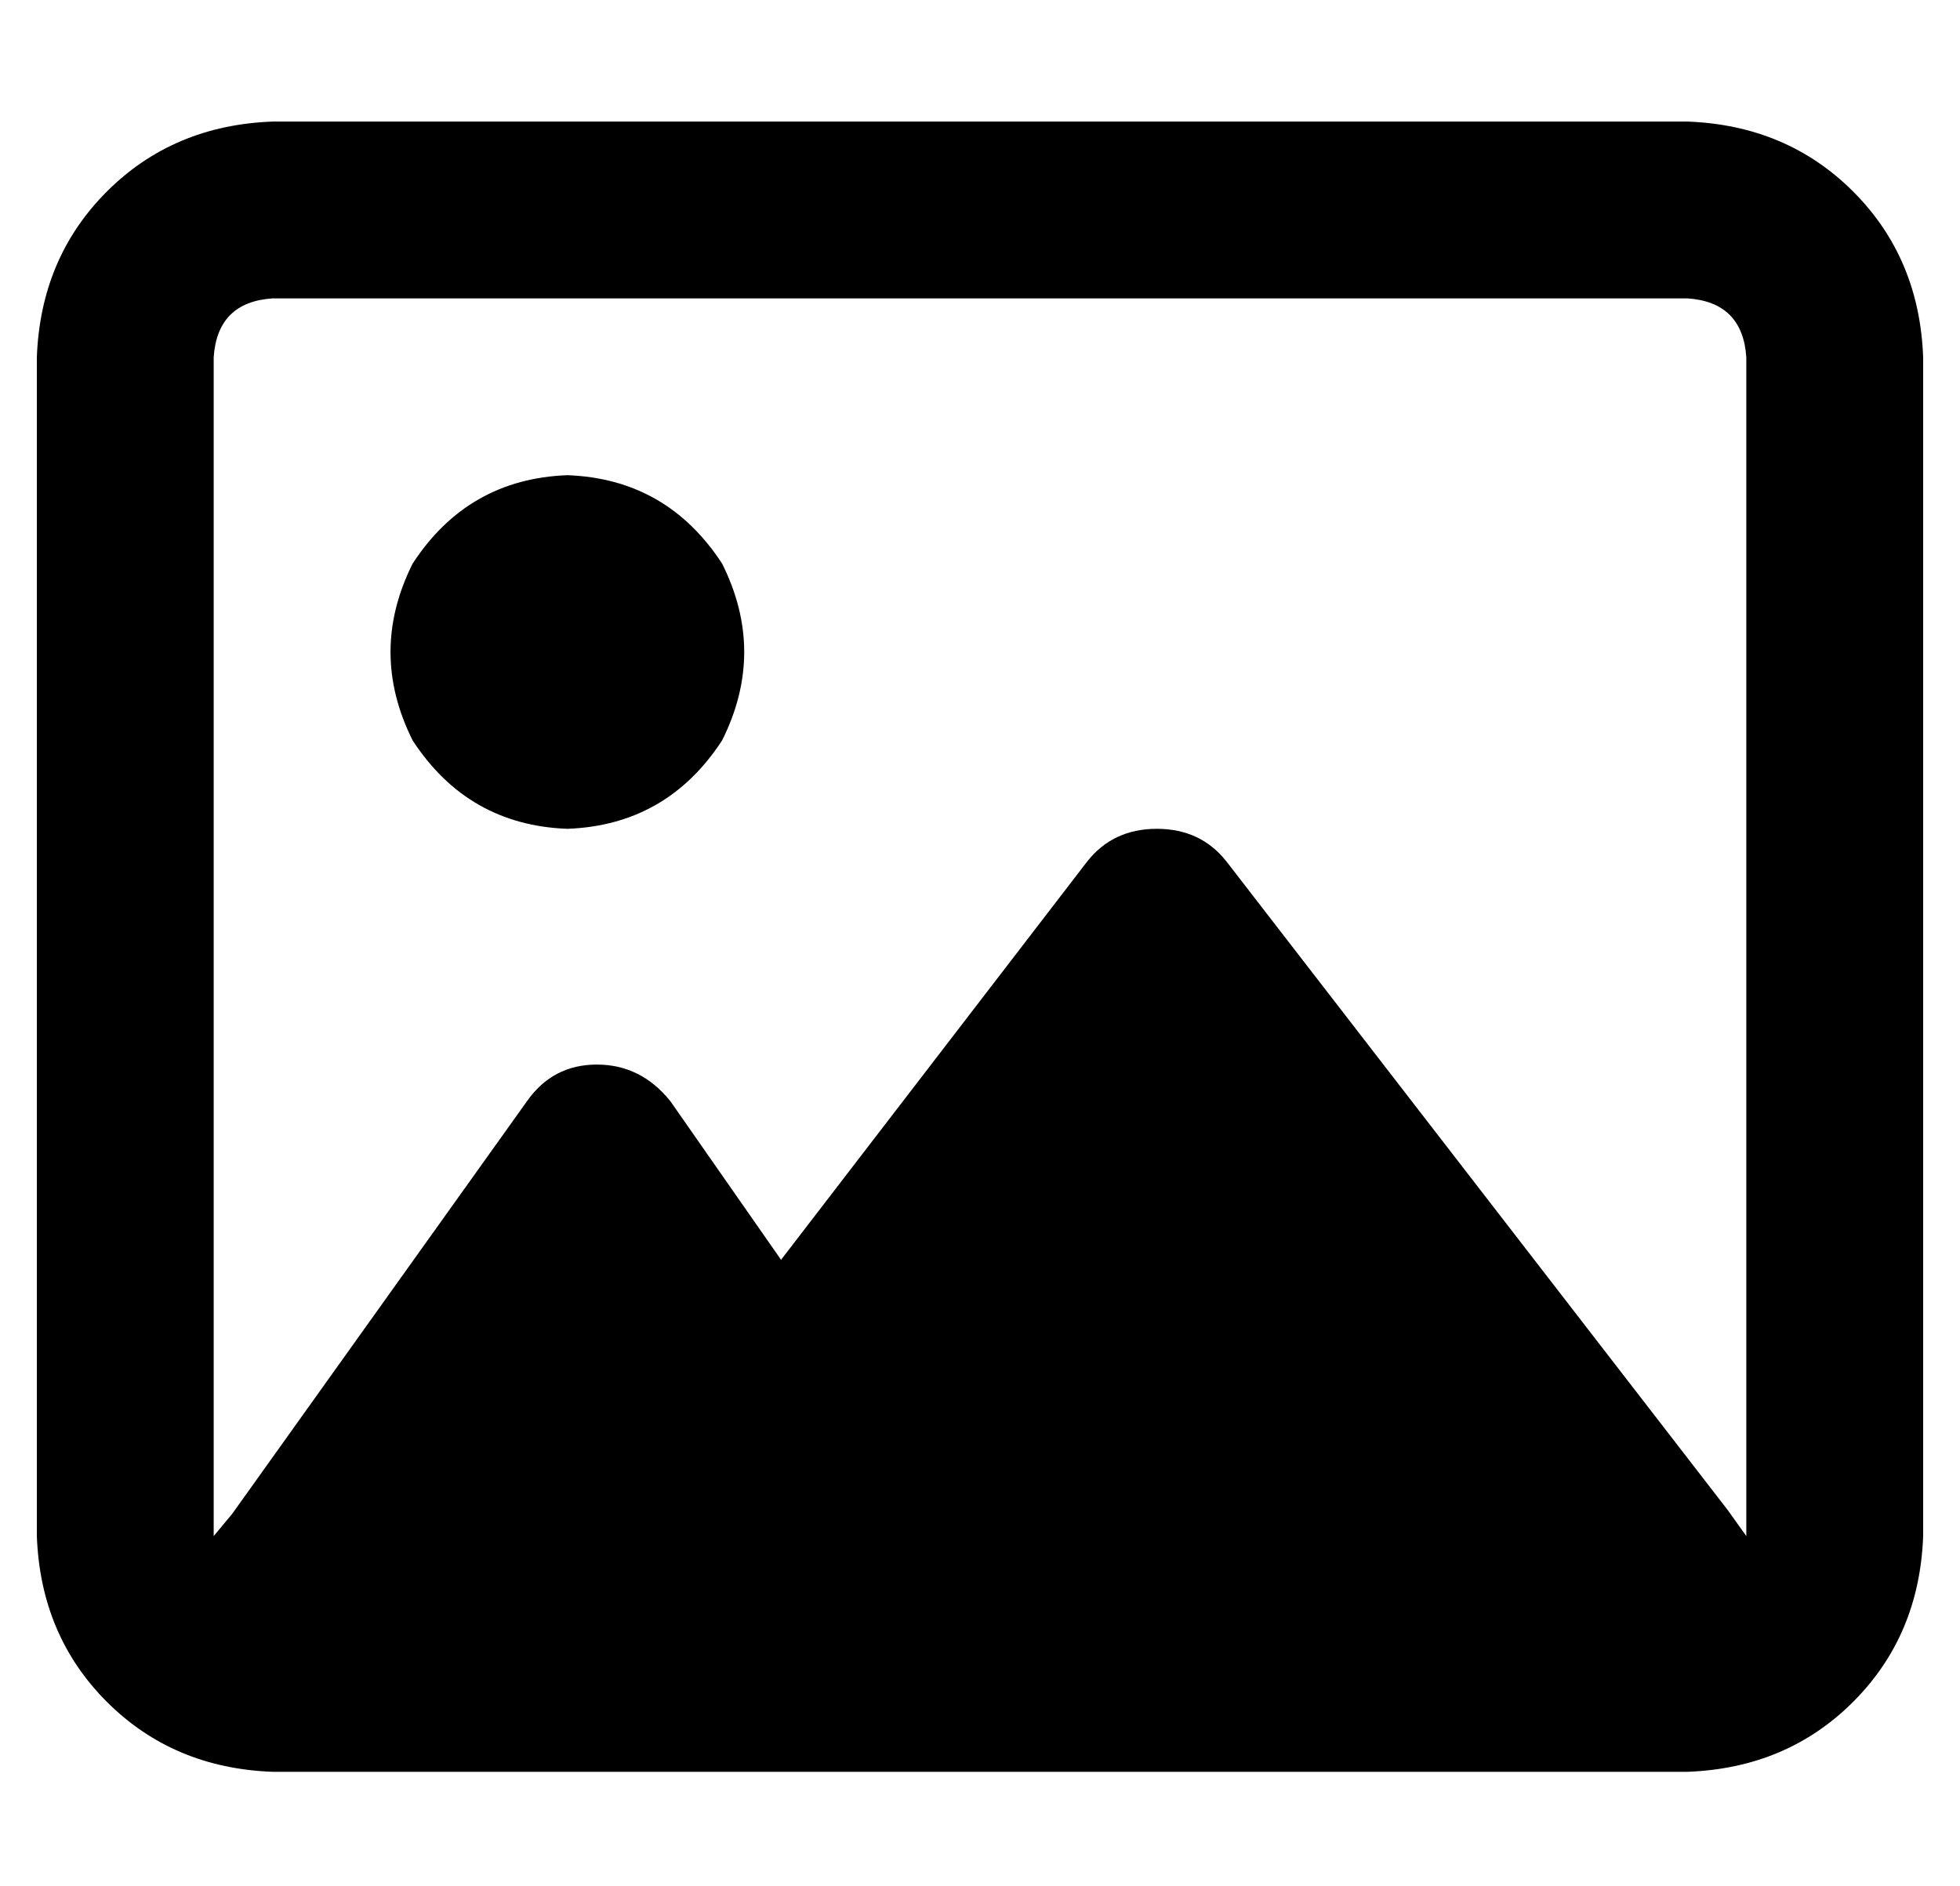 <?xml version="1.0" standalone="no"?>
<!DOCTYPE svg PUBLIC "-//W3C//DTD SVG 1.1//EN" "http://www.w3.org/Graphics/SVG/1.1/DTD/svg11.dtd" >
<svg xmlns="http://www.w3.org/2000/svg" xmlns:xlink="http://www.w3.org/1999/xlink" version="1.1" viewBox="-10 -40 532 512">
   <path fill="currentColor"
d="M448 41q15 1 16 16v320v0l-5 -7v0l-136 -176v0q-7 -9 -19 -9t-19 9l-83 108v0l-30 -43v0q-8 -10 -20 -10t-19 10l-80 112v0l-5 6v0v0v0v-320v0q1 -15 16 -16h384v0zM64 -7q-27 1 -45 19v0v0q-18 18 -19 45v320v0q1 27 19 45t45 19h384v0q27 -1 45 -19t19 -45v-320v0
q-1 -27 -19 -45t-45 -19h-384v0zM144 185q27 -1 42 -24q12 -24 0 -48q-15 -23 -42 -24q-27 1 -42 24q-12 24 0 48q15 23 42 24v0z" />
</svg>

